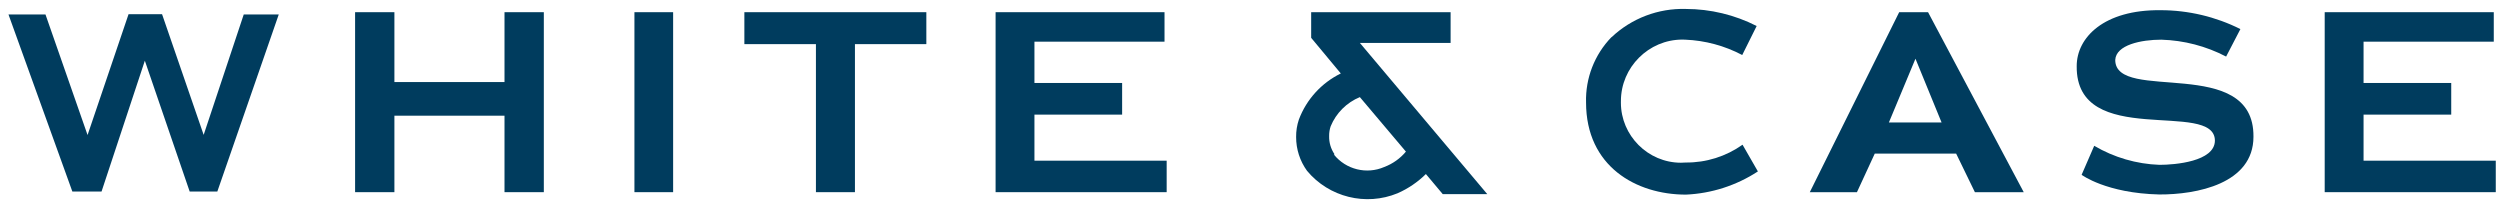 <svg width="242" height="20" viewBox="0 0 242 20" fill="none" xmlns="http://www.w3.org/2000/svg">
<path d="M126.921 1.18V3.662L129.79 7.111C127.919 8.025 126.467 9.622 125.732 11.57C125.548 12.116 125.457 12.69 125.465 13.265C125.462 14.439 125.83 15.584 126.52 16.535C128.649 19.092 132.215 19.975 135.29 18.706C136.307 18.258 137.235 17.628 138.026 16.847L139.661 18.795H143.972L131.634 4.153H140.419V1.18H126.892H126.921ZM129.181 14.93C128.824 14.411 128.643 13.791 128.661 13.161C128.656 12.843 128.707 12.526 128.809 12.224C129.337 10.944 130.354 9.928 131.634 9.4L136.093 14.677C135.534 15.345 134.812 15.857 133.997 16.164C132.292 16.907 130.285 16.412 129.121 14.96L129.181 14.93Z" fill="#003C5E"/>
<path d="M112.725 4.034H100.134V8.032H108.622V11.095H100.134V15.554H112.933V18.602H96.373V1.18H112.725V4.034Z" fill="#003C5E"/>
<path d="M241.397 4.034H228.792V8.032H237.279V11.095H228.792V15.554H241.59V18.602H225.031V1.18H241.397V4.034Z" fill="#003C5E"/>
<path d="M12.445 1.372L8.476 13.071L4.403 1.402H0.821L7.004 18.541H9.829L14.021 5.876L18.361 18.541H21.037L26.983 1.402H23.594L19.714 13.056L15.686 1.372H12.445Z" fill="#003C5E"/>
<path d="M48.836 7.943V1.18H52.642V18.602H48.836V11.199H38.178V18.602H34.373V1.18H38.178V7.943H48.836Z" fill="#003C5E"/>
<path d="M61.413 18.602V1.18H65.159V18.602H61.413Z" fill="#003C5E"/>
<path d="M82.758 18.602H78.982V4.272H72.055V1.18H89.67V4.272H82.758V18.602Z" fill="#003C5E"/>
<path d="M155.983 3.602C154.348 5.291 153.463 7.571 153.53 9.92C153.53 16.104 158.376 18.839 163.193 18.839C165.675 18.73 168.085 17.954 170.164 16.594L168.678 14.008C167.077 15.145 165.156 15.748 163.193 15.732C163.033 15.745 162.874 15.751 162.715 15.751C159.527 15.751 156.903 13.127 156.903 9.939C156.903 9.888 156.903 9.836 156.905 9.786V9.778C156.905 6.517 159.589 3.832 162.851 3.832C162.944 3.832 163.039 3.835 163.133 3.84C165.06 3.919 166.943 4.427 168.648 5.326L170.045 2.517C167.923 1.436 165.574 0.871 163.193 0.867C160.527 0.787 157.936 1.771 155.998 3.602" fill="#003C5E"/>
<path d="M185.417 5.684L187.944 11.853H182.845L185.417 5.684ZM179.753 18.602L181.477 14.87H189.356L191.169 18.602H195.896L186.635 1.18H183.841L175.189 18.602H179.649" fill="#003C5E"/>
<path d="M201.501 16.922L202.72 14.113C204.639 15.244 206.81 15.877 209.037 15.956C210.524 15.956 214.374 15.644 214.403 13.622C214.403 9.579 200.936 14.499 201.025 6.398C201.025 3.633 203.656 0.927 209.141 0.987C211.824 0.987 214.472 1.613 216.871 2.815L215.489 5.476C213.549 4.464 211.404 3.905 209.216 3.841C207.253 3.841 204.83 4.346 204.756 5.803C204.756 10.01 218.209 5.253 218.135 13.236C218.135 17.799 212.62 18.84 209.022 18.825C203.879 18.706 201.501 16.922 201.501 16.922Z" fill="#003C5E"/>
</svg>
